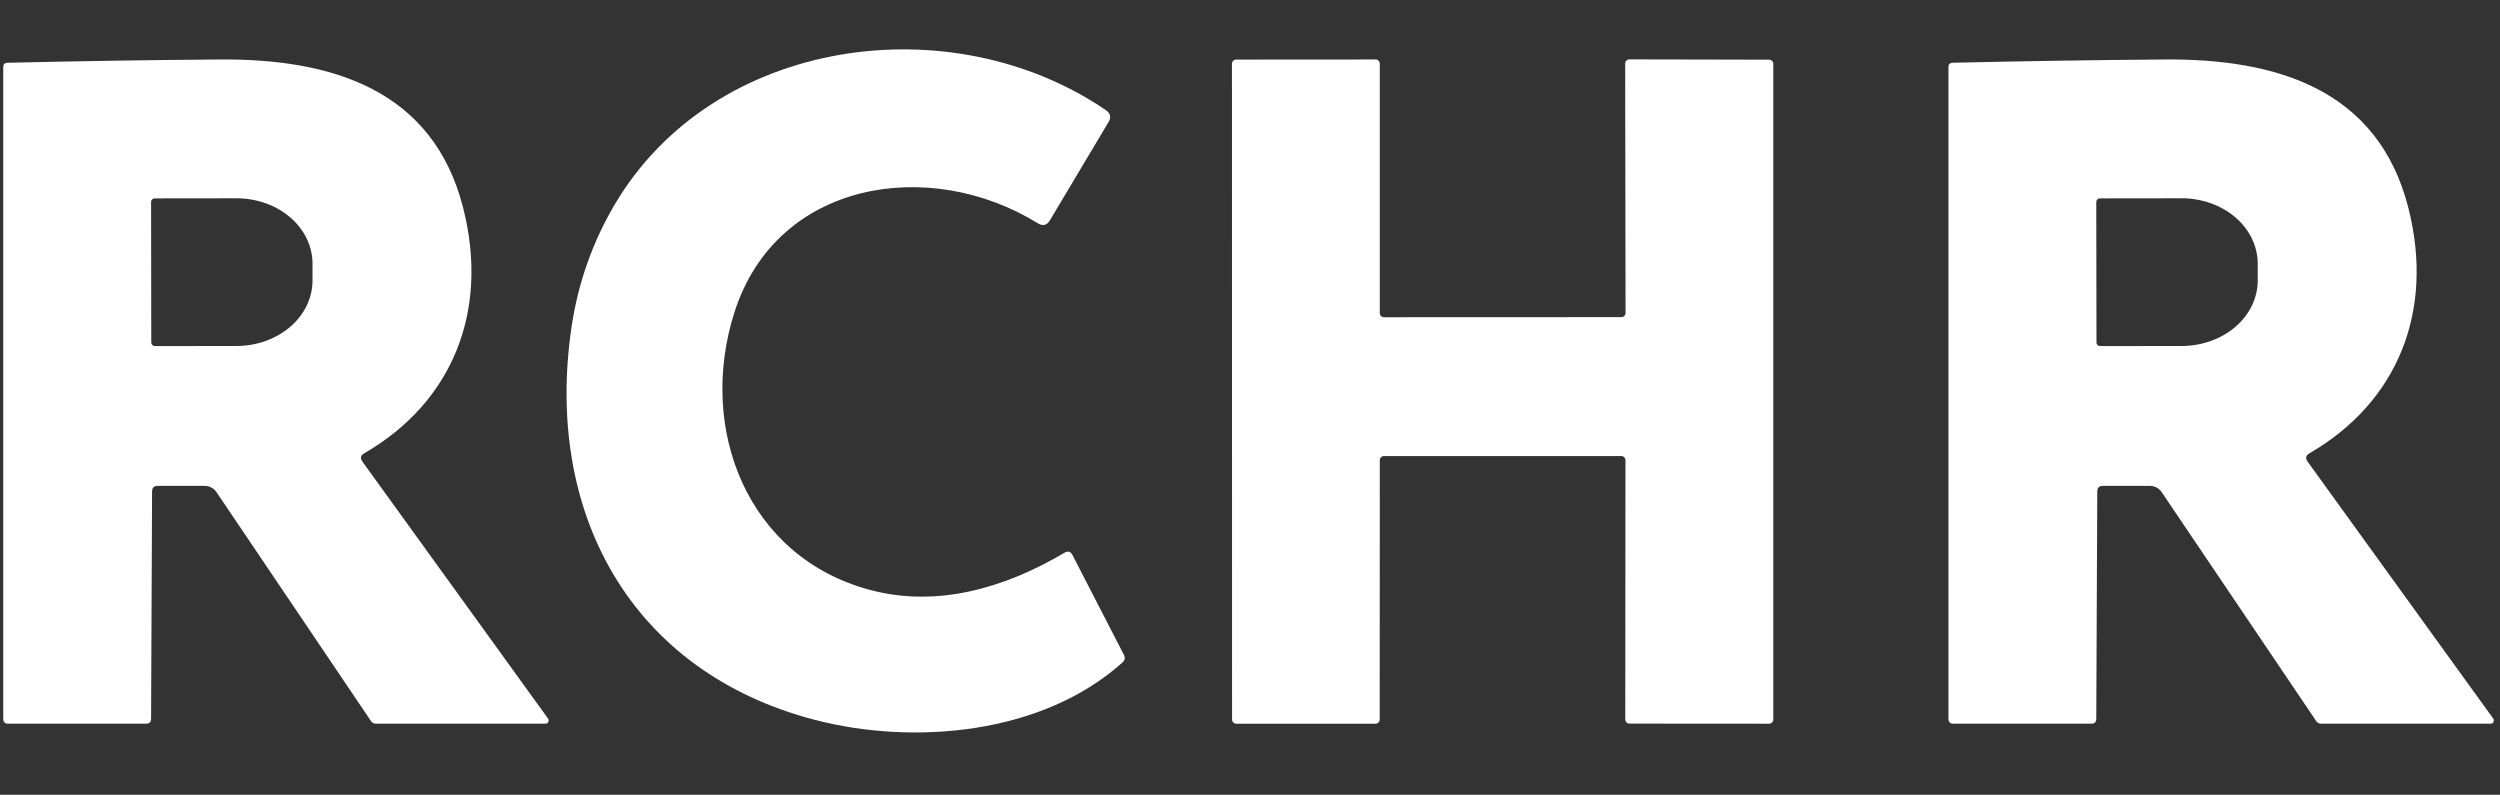 <svg width="302" height="96" viewBox="0 0 302 96" fill="none" xmlns="http://www.w3.org/2000/svg">
<rect x="0" y="0" width="302" height="96" fill="#333333" stroke="none"/>
<path d="M74.292 24.645C86.277 4.442 114.928 0.574 133.585 13.304C134.148 13.688 134.256 14.171 133.906 14.754L126.83 26.61C126.464 27.224 125.976 27.344 125.364 26.969C112.319 18.909 93.842 21.771 88.731 37.687C84.204 51.819 90.291 67.387 105.207 71.291C113.177 73.387 121.29 71.088 128.581 66.776C129.002 66.521 129.327 66.613 129.558 67.052L135.765 79.1C135.947 79.459 135.888 79.77 135.586 80.034C125.936 88.704 110.425 90.081 98.416 86.956C76.186 81.147 65.738 61.962 69.038 39.531C69.824 34.198 71.576 29.236 74.292 24.645Z" fill="white"/>
<path d="M26.149 59.448C25.992 59.215 25.781 59.025 25.534 58.894C25.287 58.762 25.011 58.694 24.732 58.693H19.049C18.596 58.693 18.37 58.921 18.37 59.376L18.251 86.825C18.251 87.224 18.052 87.423 17.655 87.423H0.988C0.591 87.423 0.393 87.228 0.393 86.837V8.12C0.393 7.768 0.567 7.589 0.917 7.581C9.51 7.381 18.064 7.249 26.578 7.185C39.802 7.09 52.299 10.658 55.956 25.137C59.125 37.64 54.622 48.61 44.007 54.753C43.555 55.009 43.483 55.352 43.793 55.783L66.202 86.801C66.244 86.86 66.27 86.93 66.276 87.004C66.282 87.077 66.268 87.15 66.236 87.214C66.204 87.279 66.154 87.333 66.094 87.37C66.033 87.407 65.963 87.425 65.892 87.423H45.389C45.279 87.423 45.17 87.396 45.072 87.343C44.975 87.291 44.891 87.216 44.829 87.124L26.149 59.448ZM18.251 24.395L18.274 41.376C18.274 41.491 18.32 41.6 18.4 41.681C18.481 41.762 18.59 41.807 18.703 41.807L28.58 41.795C31.015 41.792 33.35 40.956 35.07 39.471C36.79 37.987 37.755 35.975 37.753 33.88V31.844C37.752 30.805 37.513 29.778 37.05 28.819C36.587 27.861 35.909 26.99 35.055 26.257C34.201 25.524 33.188 24.944 32.072 24.548C30.957 24.152 29.762 23.95 28.556 23.952L18.68 23.964C18.566 23.964 18.457 24.009 18.376 24.09C18.296 24.171 18.251 24.28 18.251 24.395Z" fill="white"/>
<path d="M261.129 59.448C260.971 59.215 260.76 59.025 260.513 58.894C260.266 58.762 259.991 58.694 259.711 58.693H254.028C253.576 58.693 253.349 58.921 253.349 59.376L253.23 86.825C253.23 87.224 253.032 87.423 252.635 87.423H235.968C235.571 87.423 235.372 87.228 235.372 86.837V8.12C235.372 7.768 235.547 7.589 235.896 7.581C244.49 7.381 253.044 7.249 261.558 7.185C274.781 7.09 287.279 10.658 290.936 25.137C294.105 37.64 289.602 48.61 278.987 54.753C278.534 55.009 278.463 55.352 278.772 55.783L301.181 86.801C301.224 86.86 301.249 86.93 301.255 87.004C301.261 87.077 301.247 87.15 301.215 87.214C301.183 87.279 301.134 87.333 301.073 87.37C301.013 87.407 300.943 87.425 300.872 87.423H280.369C280.258 87.423 280.15 87.396 280.052 87.343C279.954 87.291 279.871 87.216 279.809 87.124L261.129 59.448ZM253.23 24.395L253.254 41.376C253.254 41.491 253.299 41.6 253.38 41.681C253.46 41.762 253.569 41.807 253.683 41.807L263.559 41.795C265.995 41.792 268.329 40.956 270.049 39.471C271.77 37.987 272.735 35.975 272.732 33.88V31.844C272.731 30.805 272.492 29.778 272.029 28.819C271.567 27.861 270.889 26.99 270.035 26.257C269.181 25.524 268.167 24.944 267.052 24.548C265.937 24.152 264.742 23.95 263.535 23.952L253.659 23.964C253.545 23.964 253.436 24.009 253.356 24.09C253.275 24.171 253.23 24.28 253.23 24.395Z" fill="white"/>
<path d="M167.18 38.323L195.867 38.311C196 38.311 196.127 38.258 196.221 38.164C196.315 38.069 196.367 37.941 196.367 37.808L196.32 7.677C196.32 7.543 196.373 7.415 196.466 7.321C196.56 7.227 196.687 7.174 196.82 7.174L213.713 7.21C213.779 7.21 213.844 7.223 213.905 7.248C213.966 7.273 214.021 7.31 214.067 7.357C214.114 7.404 214.15 7.459 214.176 7.52C214.201 7.581 214.214 7.647 214.214 7.713V86.921C214.214 87.054 214.161 87.182 214.067 87.276C213.973 87.371 213.846 87.424 213.713 87.424L196.832 87.412C196.699 87.412 196.572 87.359 196.478 87.264C196.384 87.17 196.332 87.042 196.332 86.909L196.356 55.592C196.356 55.526 196.343 55.461 196.317 55.4C196.292 55.339 196.255 55.283 196.209 55.236C196.163 55.19 196.107 55.153 196.047 55.127C195.986 55.102 195.921 55.089 195.855 55.089H167.18C167.114 55.089 167.049 55.102 166.988 55.127C166.928 55.153 166.872 55.19 166.826 55.236C166.779 55.283 166.743 55.339 166.717 55.4C166.692 55.461 166.679 55.526 166.679 55.592L166.667 86.921C166.667 87.054 166.615 87.182 166.521 87.276C166.427 87.371 166.3 87.424 166.167 87.424H149.334C149.201 87.424 149.074 87.371 148.98 87.276C148.886 87.182 148.833 87.054 148.833 86.921L148.821 7.701C148.821 7.567 148.874 7.439 148.968 7.345C149.062 7.251 149.189 7.198 149.322 7.198L166.179 7.186C166.312 7.186 166.439 7.239 166.533 7.333C166.627 7.427 166.679 7.555 166.679 7.689V37.82C166.679 37.953 166.732 38.081 166.826 38.176C166.92 38.27 167.047 38.323 167.18 38.323Z" fill="white"/>
</svg>
